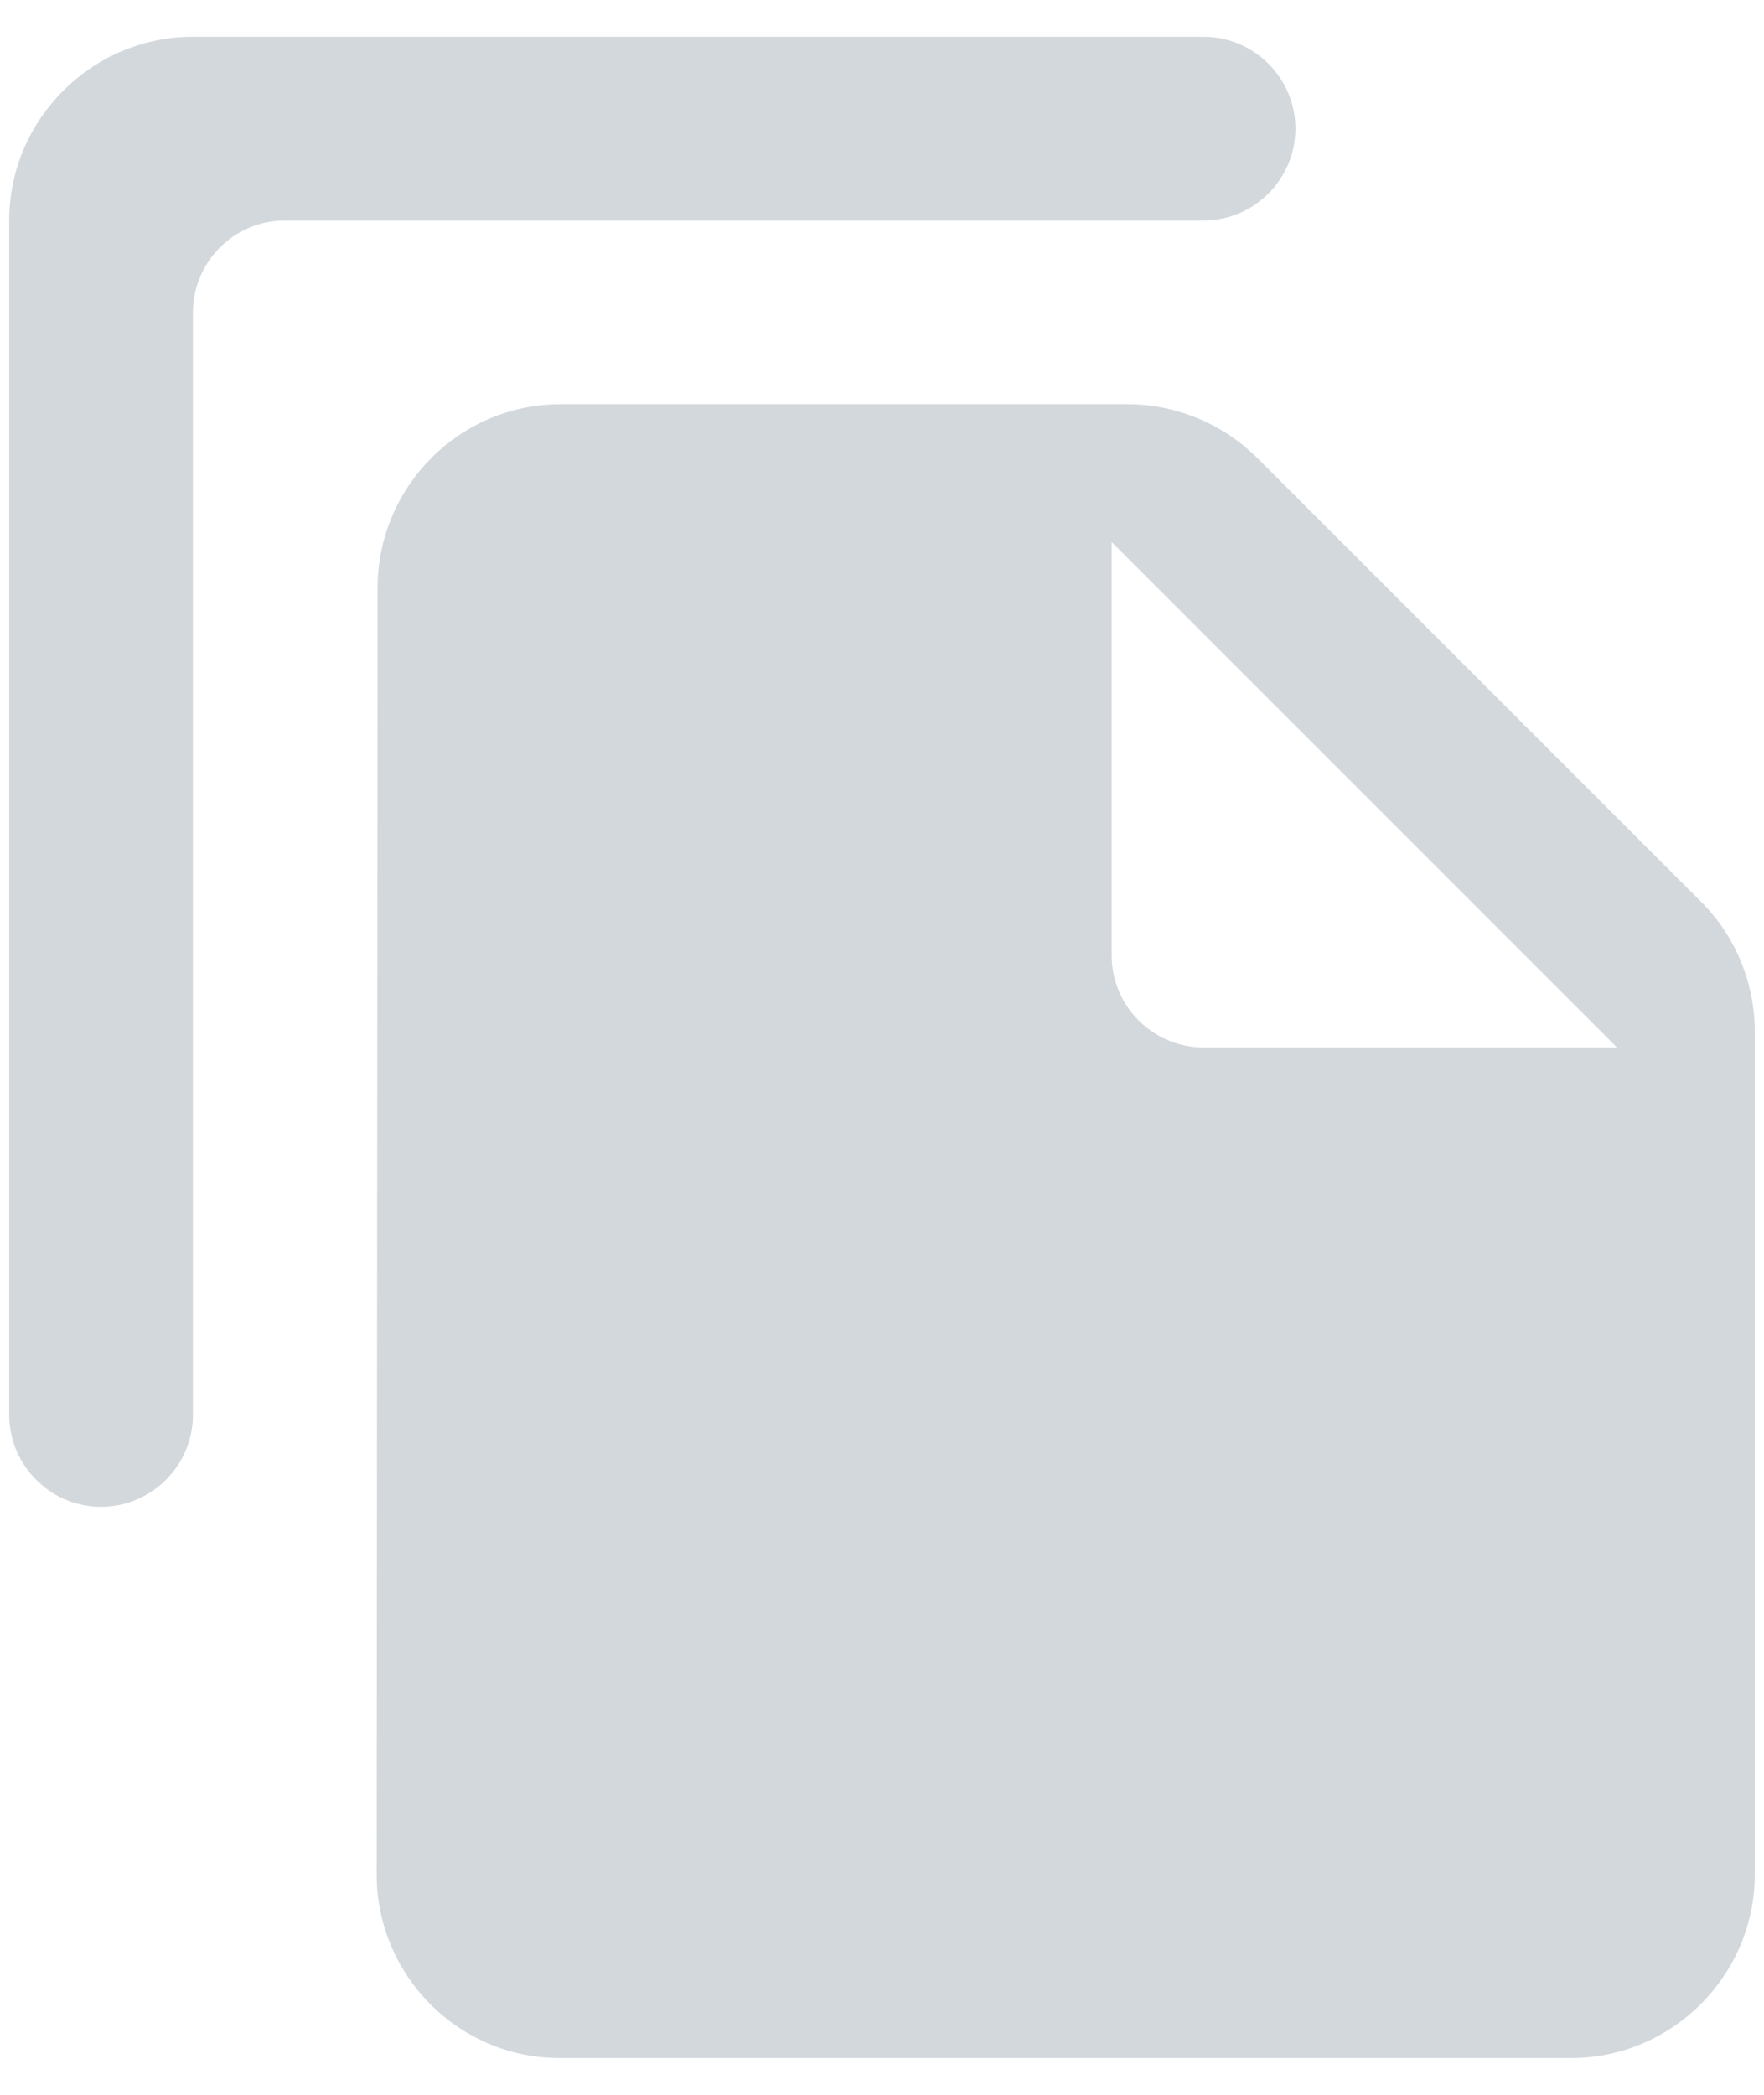 <svg width="32" height="38" viewBox="0 0 32 38" fill="none" xmlns="http://www.w3.org/2000/svg">
<path fill-rule="evenodd" clip-rule="evenodd" d="M21.833 0.667H3.5C1.667 0.667 0.167 2.167 0.167 4V25.666C0.167 26.583 0.917 27.333 1.833 27.333C2.75 27.333 3.5 26.583 3.5 25.666V5.667C3.5 4.75 4.25 4 5.167 4H21.833C22.75 4 23.5 3.25 23.5 2.333C23.5 1.417 22.75 0.667 21.833 0.667ZM22.817 8.316L30.867 16.366C31.483 16.983 31.833 17.833 31.833 18.716V34C31.833 35.833 30.333 37.333 28.5 37.333H10.15C8.317 37.333 6.833 35.833 6.833 34L6.85 10.666C6.85 8.833 8.333 7.333 10.167 7.333H20.45C21.333 7.333 22.183 7.683 22.817 8.316ZM29.333 19H21.833C20.917 19 20.167 18.25 20.167 17.333V9.833L29.333 19Z" fill="#D3D8DD"/>
</svg>
